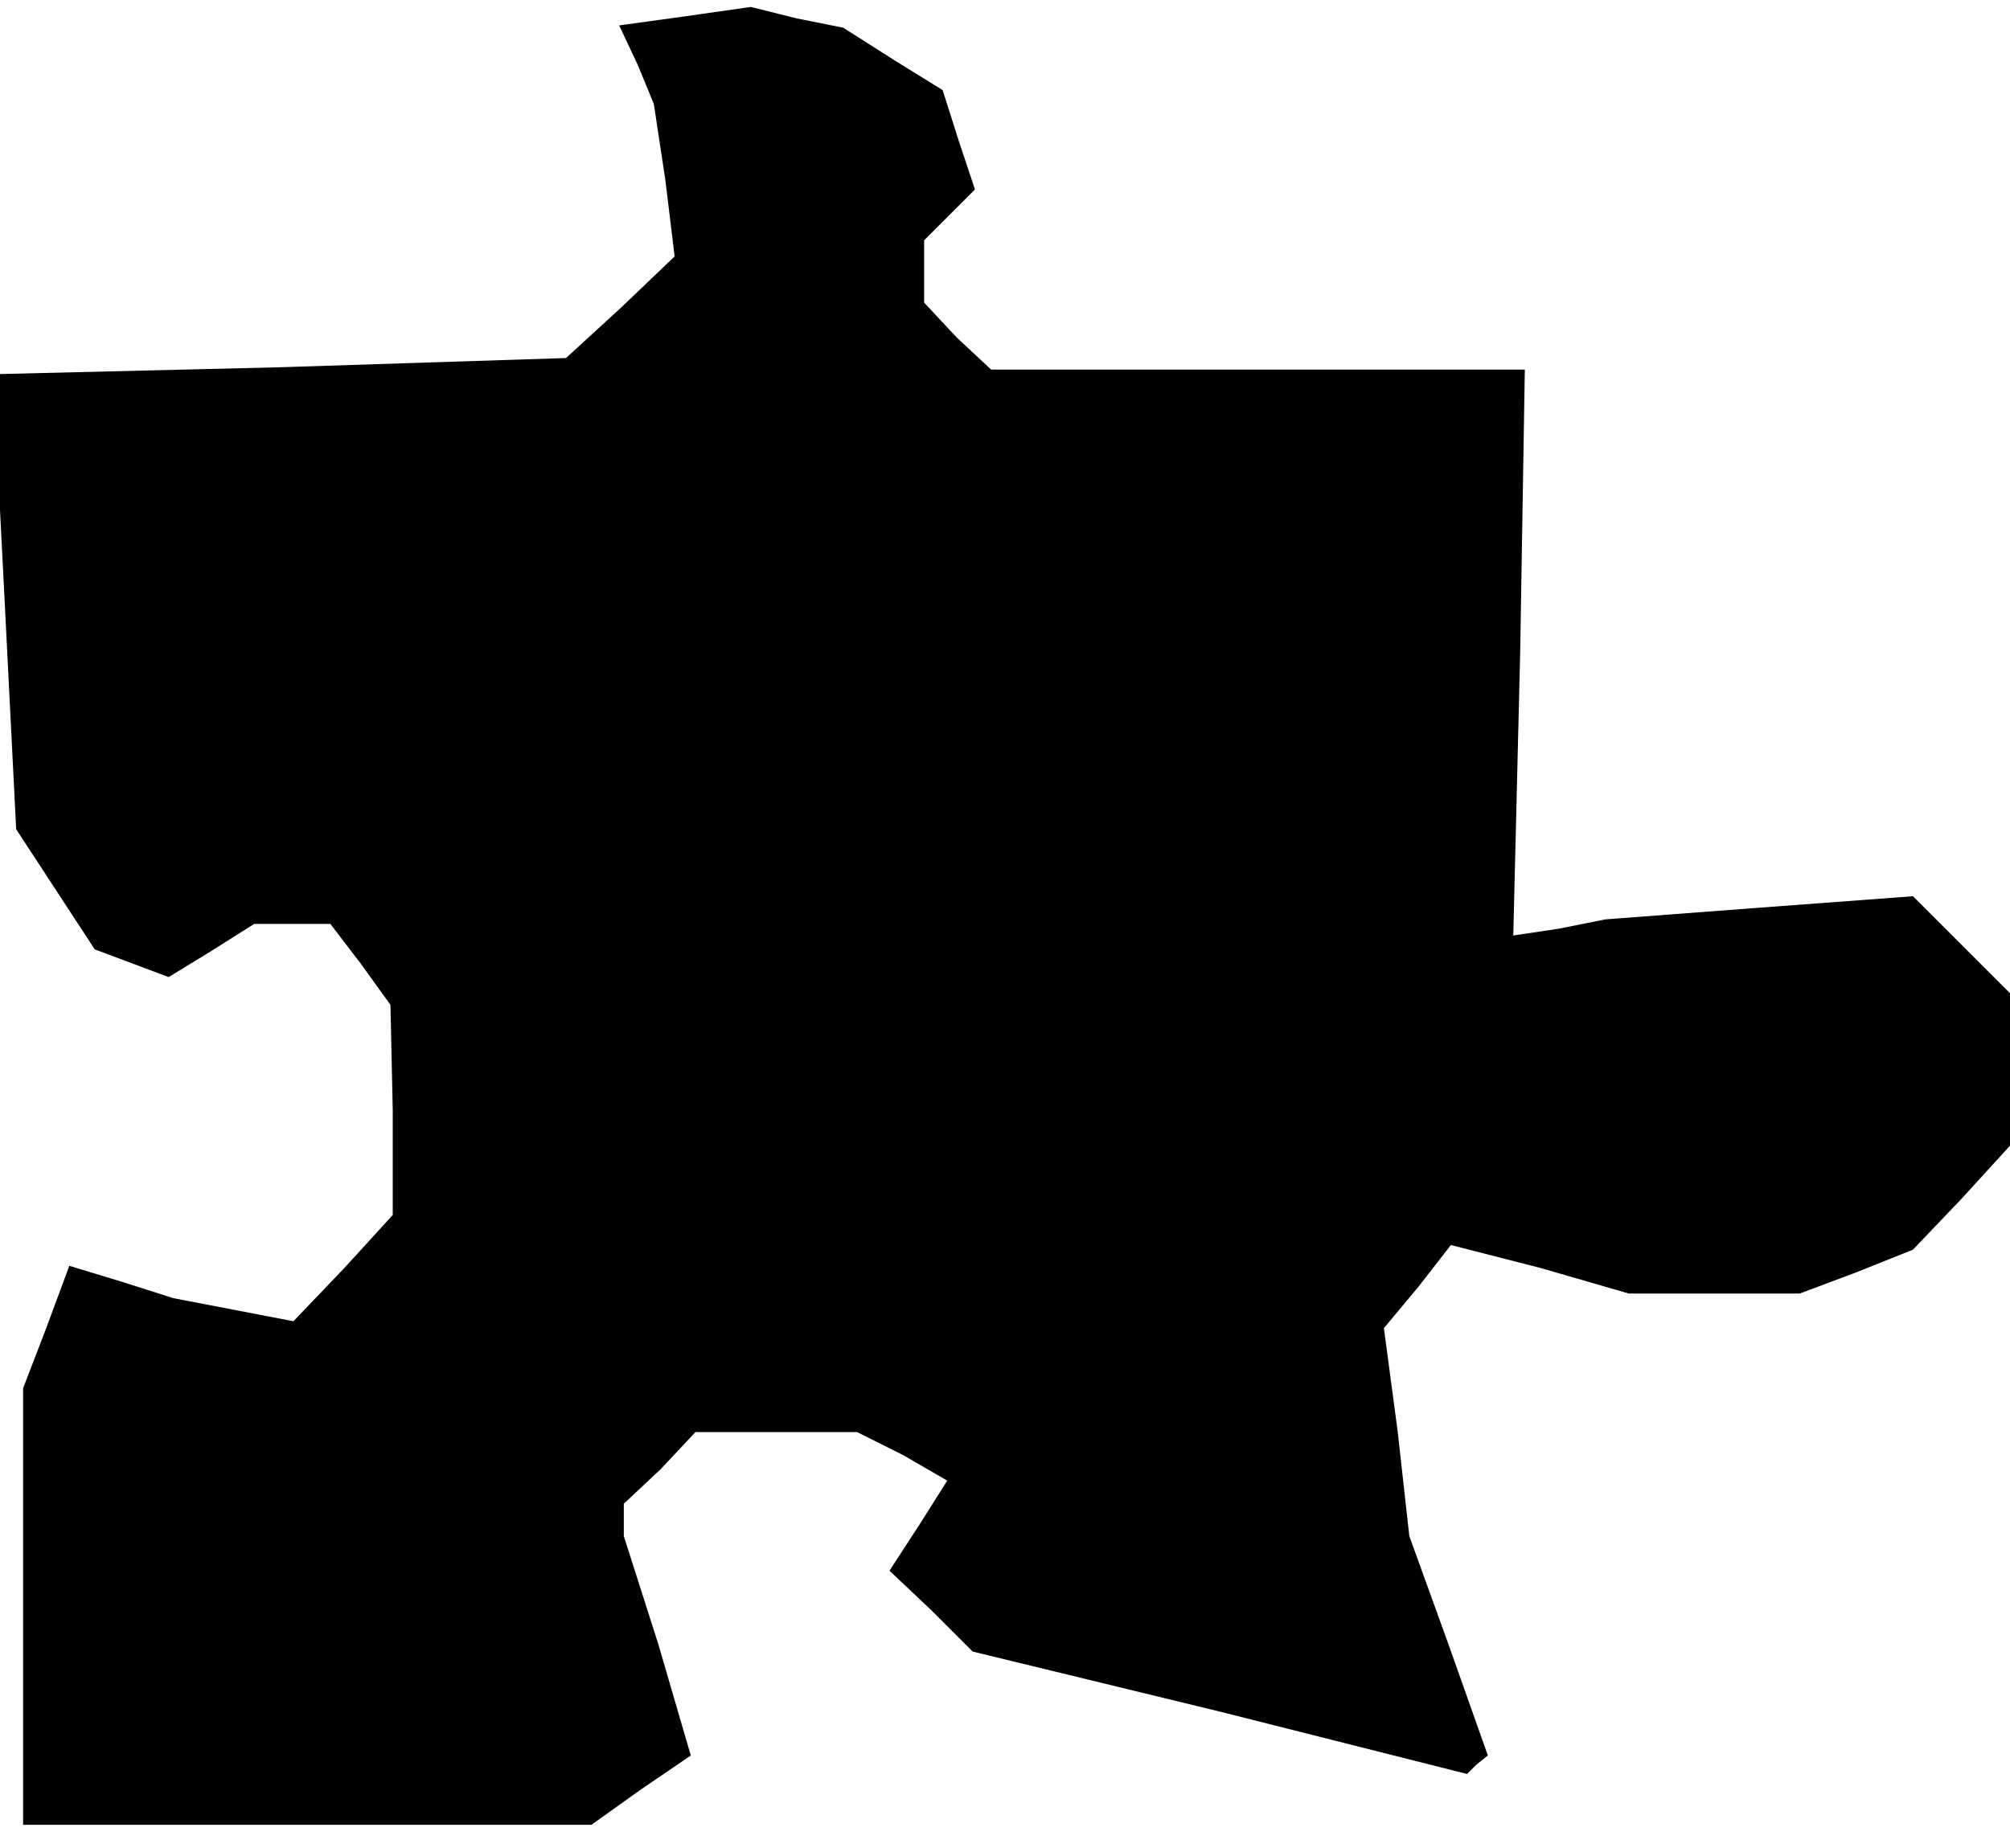 <?xml version="1.0" standalone="no"?>
<!DOCTYPE svg PUBLIC "-//W3C//DTD SVG 20010904//EN"
 "http://www.w3.org/TR/2001/REC-SVG-20010904/DTD/svg10.dtd">
<svg version="1.0" xmlns="http://www.w3.org/2000/svg"
 width="87pt" height="80pt" viewBox="0 0 87 80"
 preserveAspectRatio="xMidYMid meet">
<g transform="translate(0,80) scale(0.1,-0.1)"
fill="#000000" stroke="none">
<path d="M297 793 l-29 -4 8 -17 7 -17 5 -33 4 -33 -23 -22 -24 -22 -124 -4
-124 -3 5 -98 5 -99 17 -26 17 -26 16 -6 16 -6 18 11 19 12 16 0 17 0 13 -17
13 -18 1 -46 0 -45 -21 -23 -22 -23 -26 5 -26 5 -22 7 -23 7 -10 -27 -10 -26
0 -95 0 -94 123 0 123 0 21 15 22 15 -14 48 -15 47 0 7 0 7 16 15 15 16 35 0
35 0 20 -10 19 -11 -12 -19 -13 -20 18 -17 18 -18 107 -26 107 -27 4 4 5 4
-17 48 -17 47 -5 45 -6 45 15 18 14 18 39 -10 38 -11 37 0 37 0 24 9 25 10 21
22 21 23 0 33 0 33 -21 21 -21 21 -67 -5 -66 -5 -20 -4 -20 -3 3 123 2 122
-116 0 -115 0 -15 14 -14 15 0 13 0 14 11 11 11 11 -7 21 -7 22 -21 13 -22 14
-20 4 -20 5 -28 -4z"/>
</g>
</svg>
